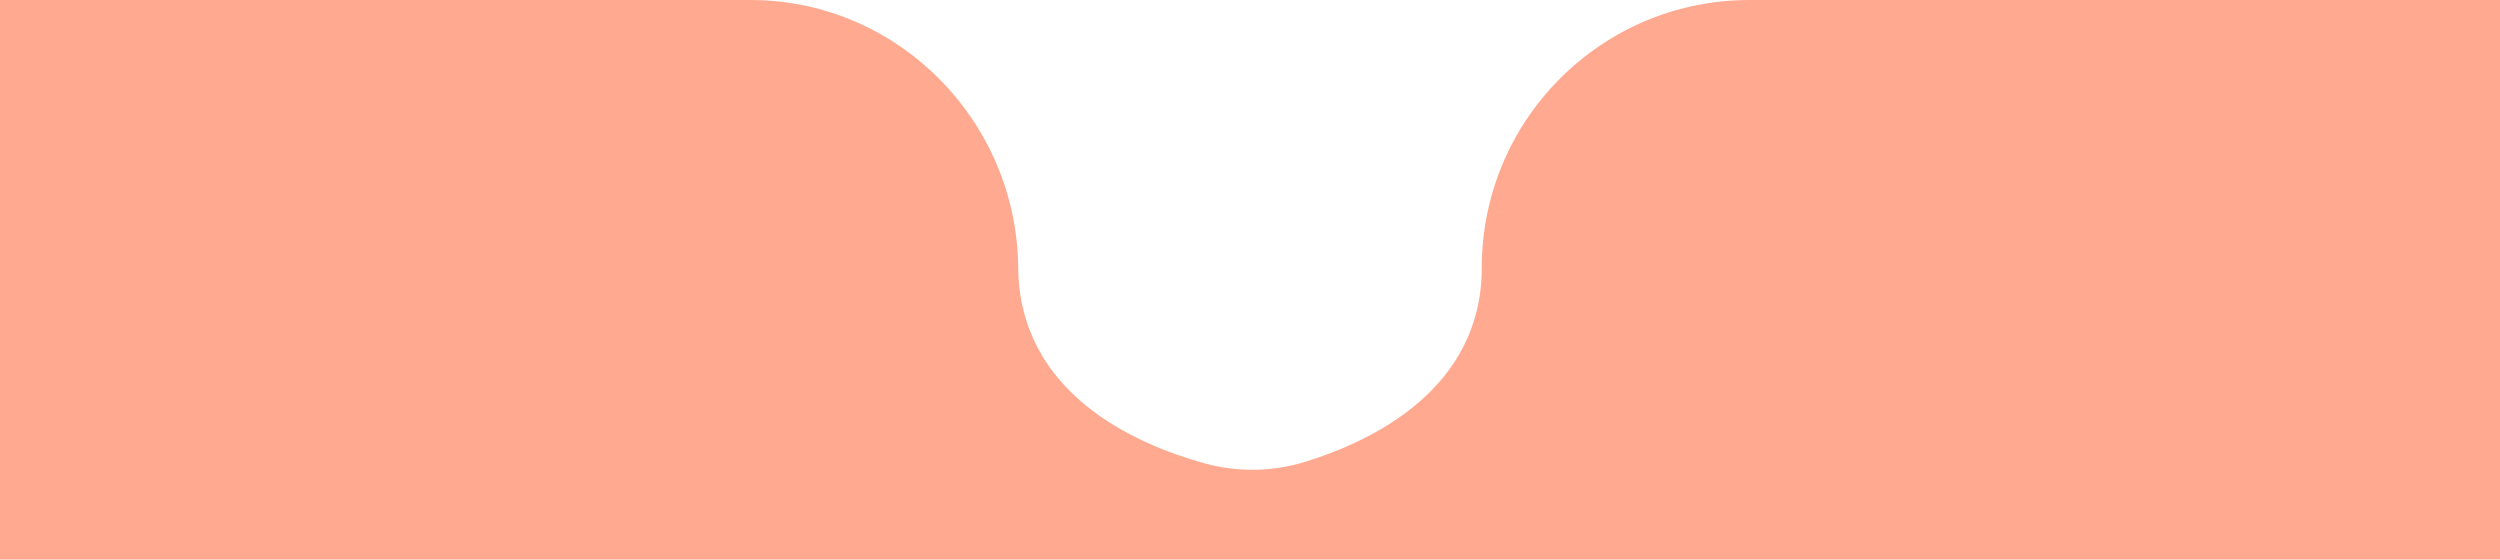 <svg width="277" height="62" viewBox="0 0 277 62" fill="none" xmlns="http://www.w3.org/2000/svg">
<path d="M193.834 6.29528e-06L205.457 6.30562e-06L277 0L277 62L-2.71011e-06 62L0 1.33495e-06L83.165 4.9406e-06C99.452 5.64673e-06 112.668 13.366 112.818 29.652C112.945 43.539 125.711 49.178 133.368 51.313C137.057 52.342 140.942 52.298 144.603 51.172C152.023 48.889 164.182 43.096 164.182 29.652C164.182 13.276 177.458 6.28071e-06 193.834 6.29528e-06Z" fill="#FFAA90"/>
</svg>
